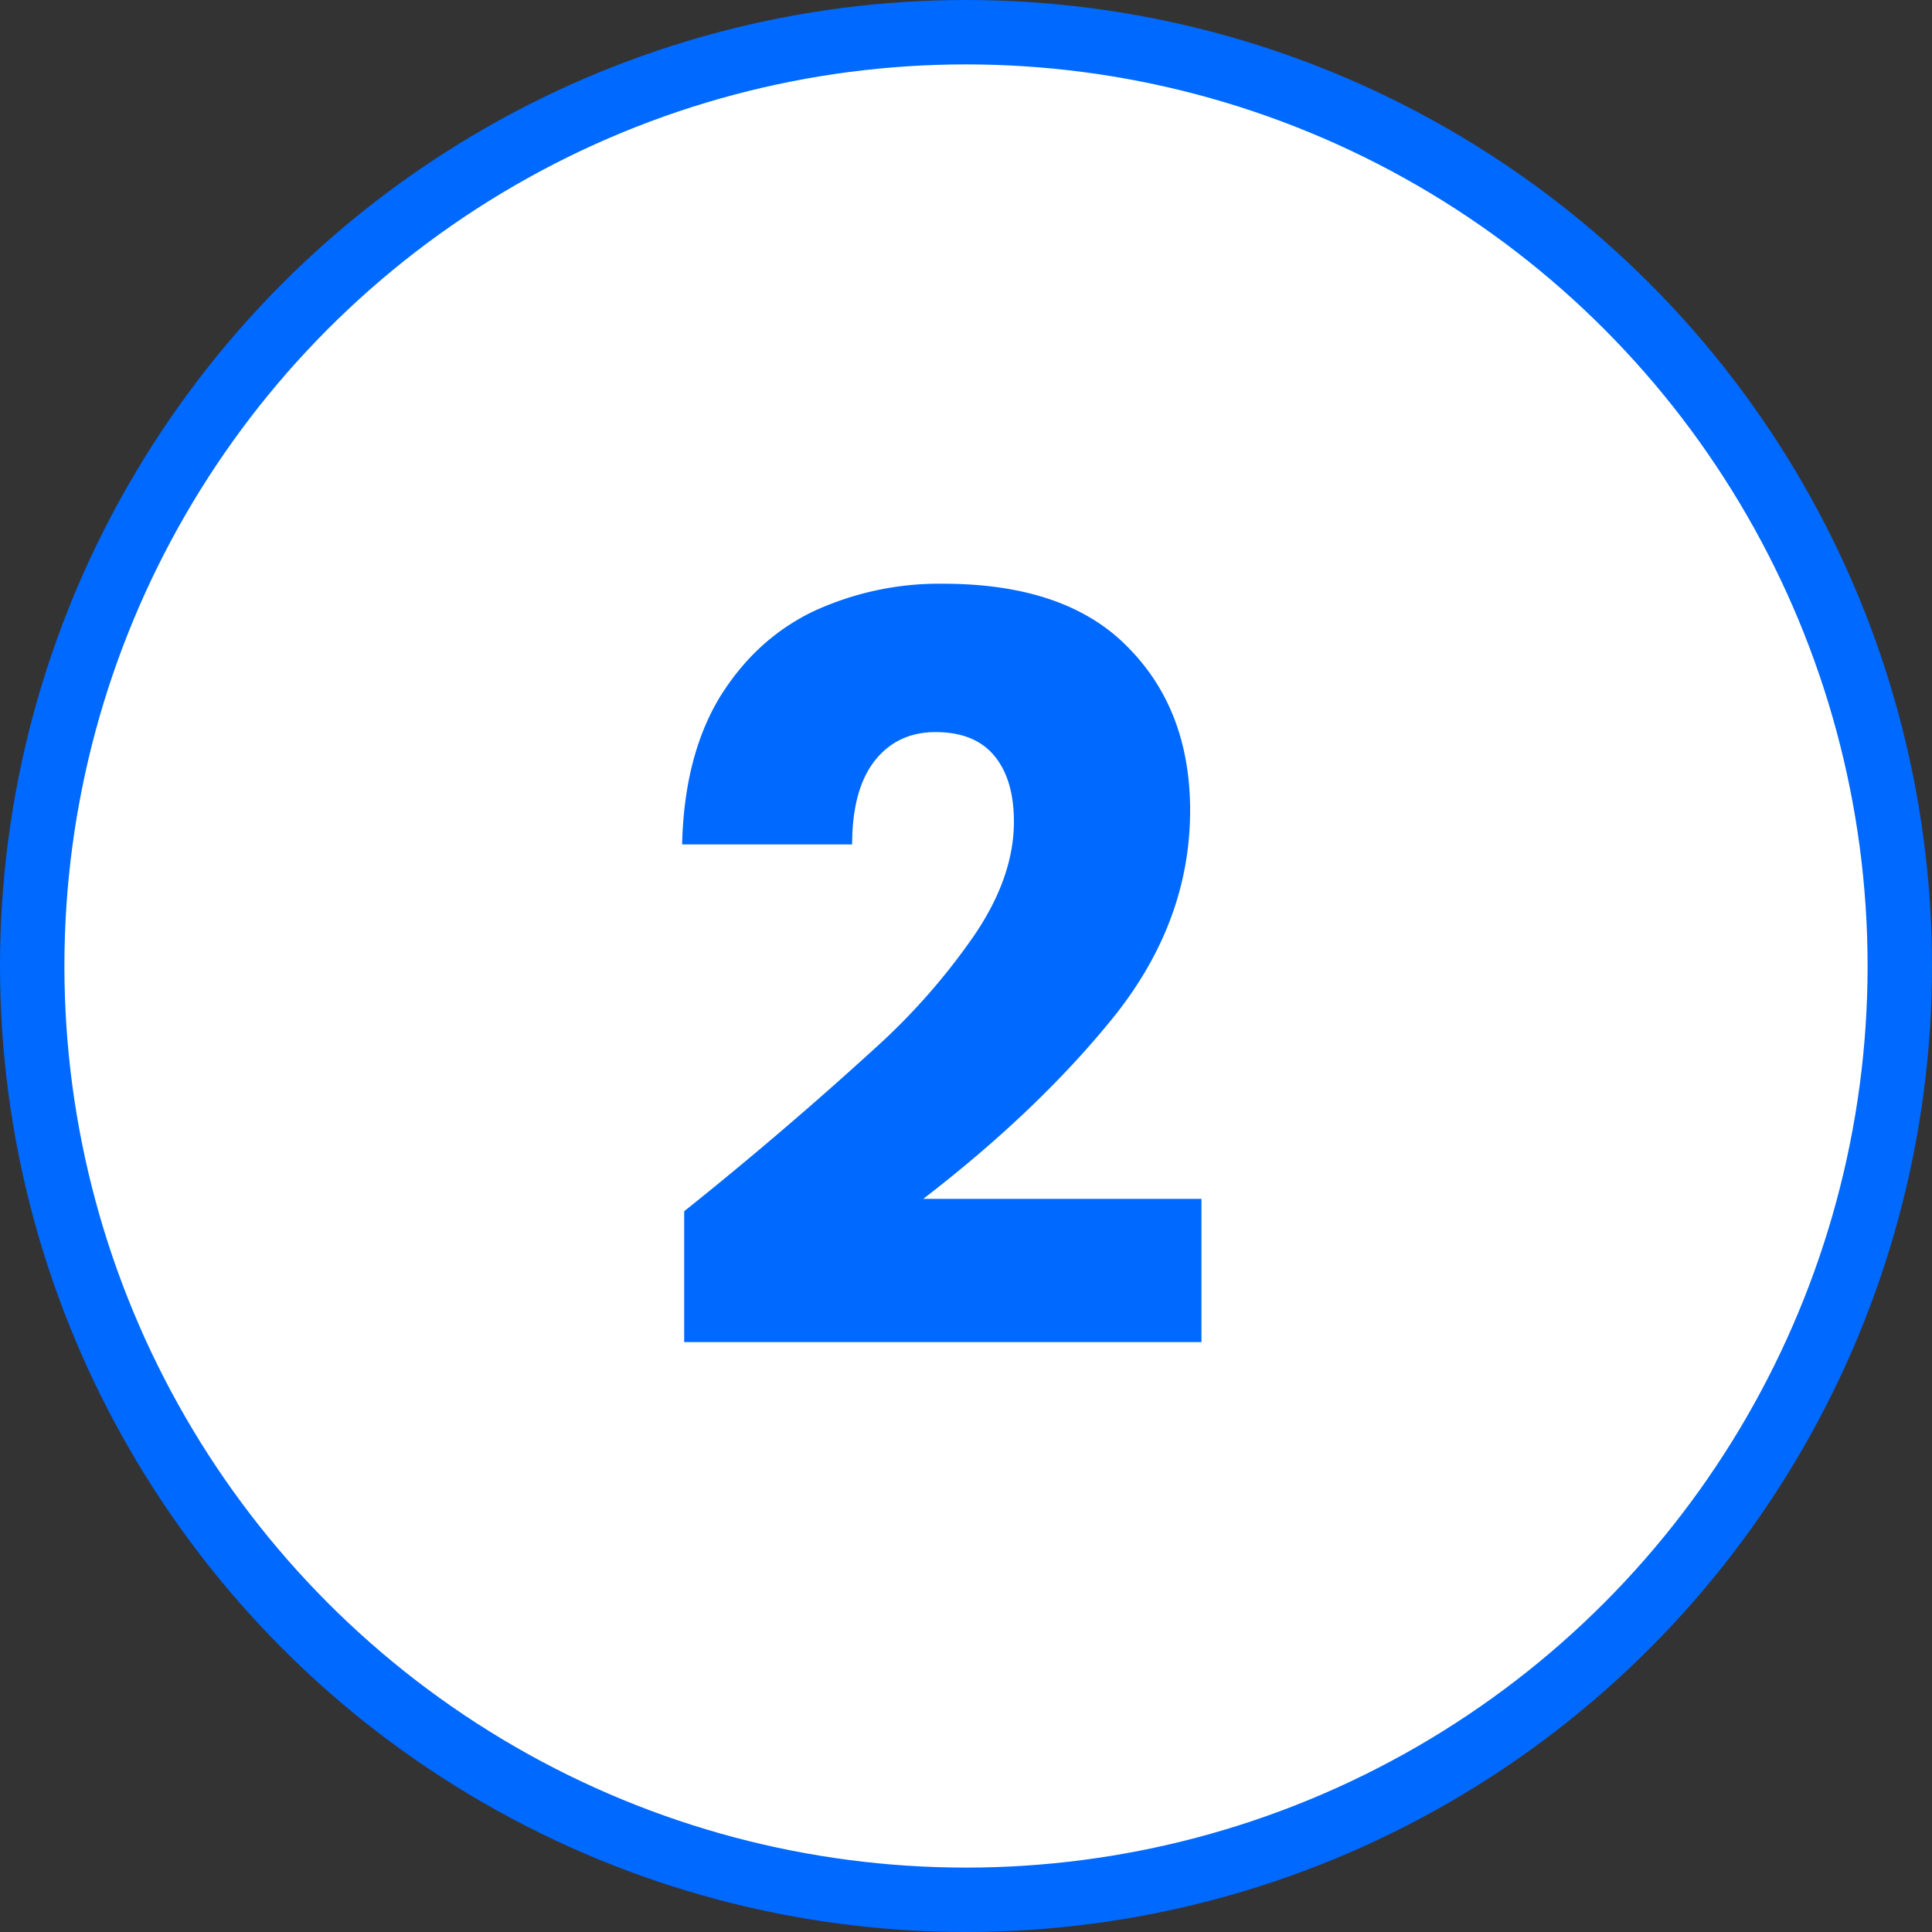 <svg width="30" height="30" fill="none" xmlns="http://www.w3.org/2000/svg"><rect width="100%" height="100%" fill="#333333" stroke="none"/><circle cx="15" cy="15" r="14.5" fill="#fff" stroke="#0069FF"/><path d="M10.624 18.808a59.23 59.23 0 002.96-2.528 10.066 10.066 0 001.536-1.744c.416-.608.624-1.2.624-1.776 0-.437-.101-.779-.304-1.024-.203-.245-.507-.368-.912-.368s-.725.155-.96.464c-.224.299-.336.725-.336 1.28h-2.64c.021-.907.213-1.664.576-2.272.373-.608.859-1.056 1.456-1.344a4.65 4.65 0 012.016-.432c1.27 0 2.224.325 2.864.976.65.65.976 1.499.976 2.544 0 1.141-.39 2.203-1.168 3.184-.779.97-1.77 1.92-2.976 2.848h4.32v2.224h-8.032v-2.032z" fill="#0069FF"/></svg>